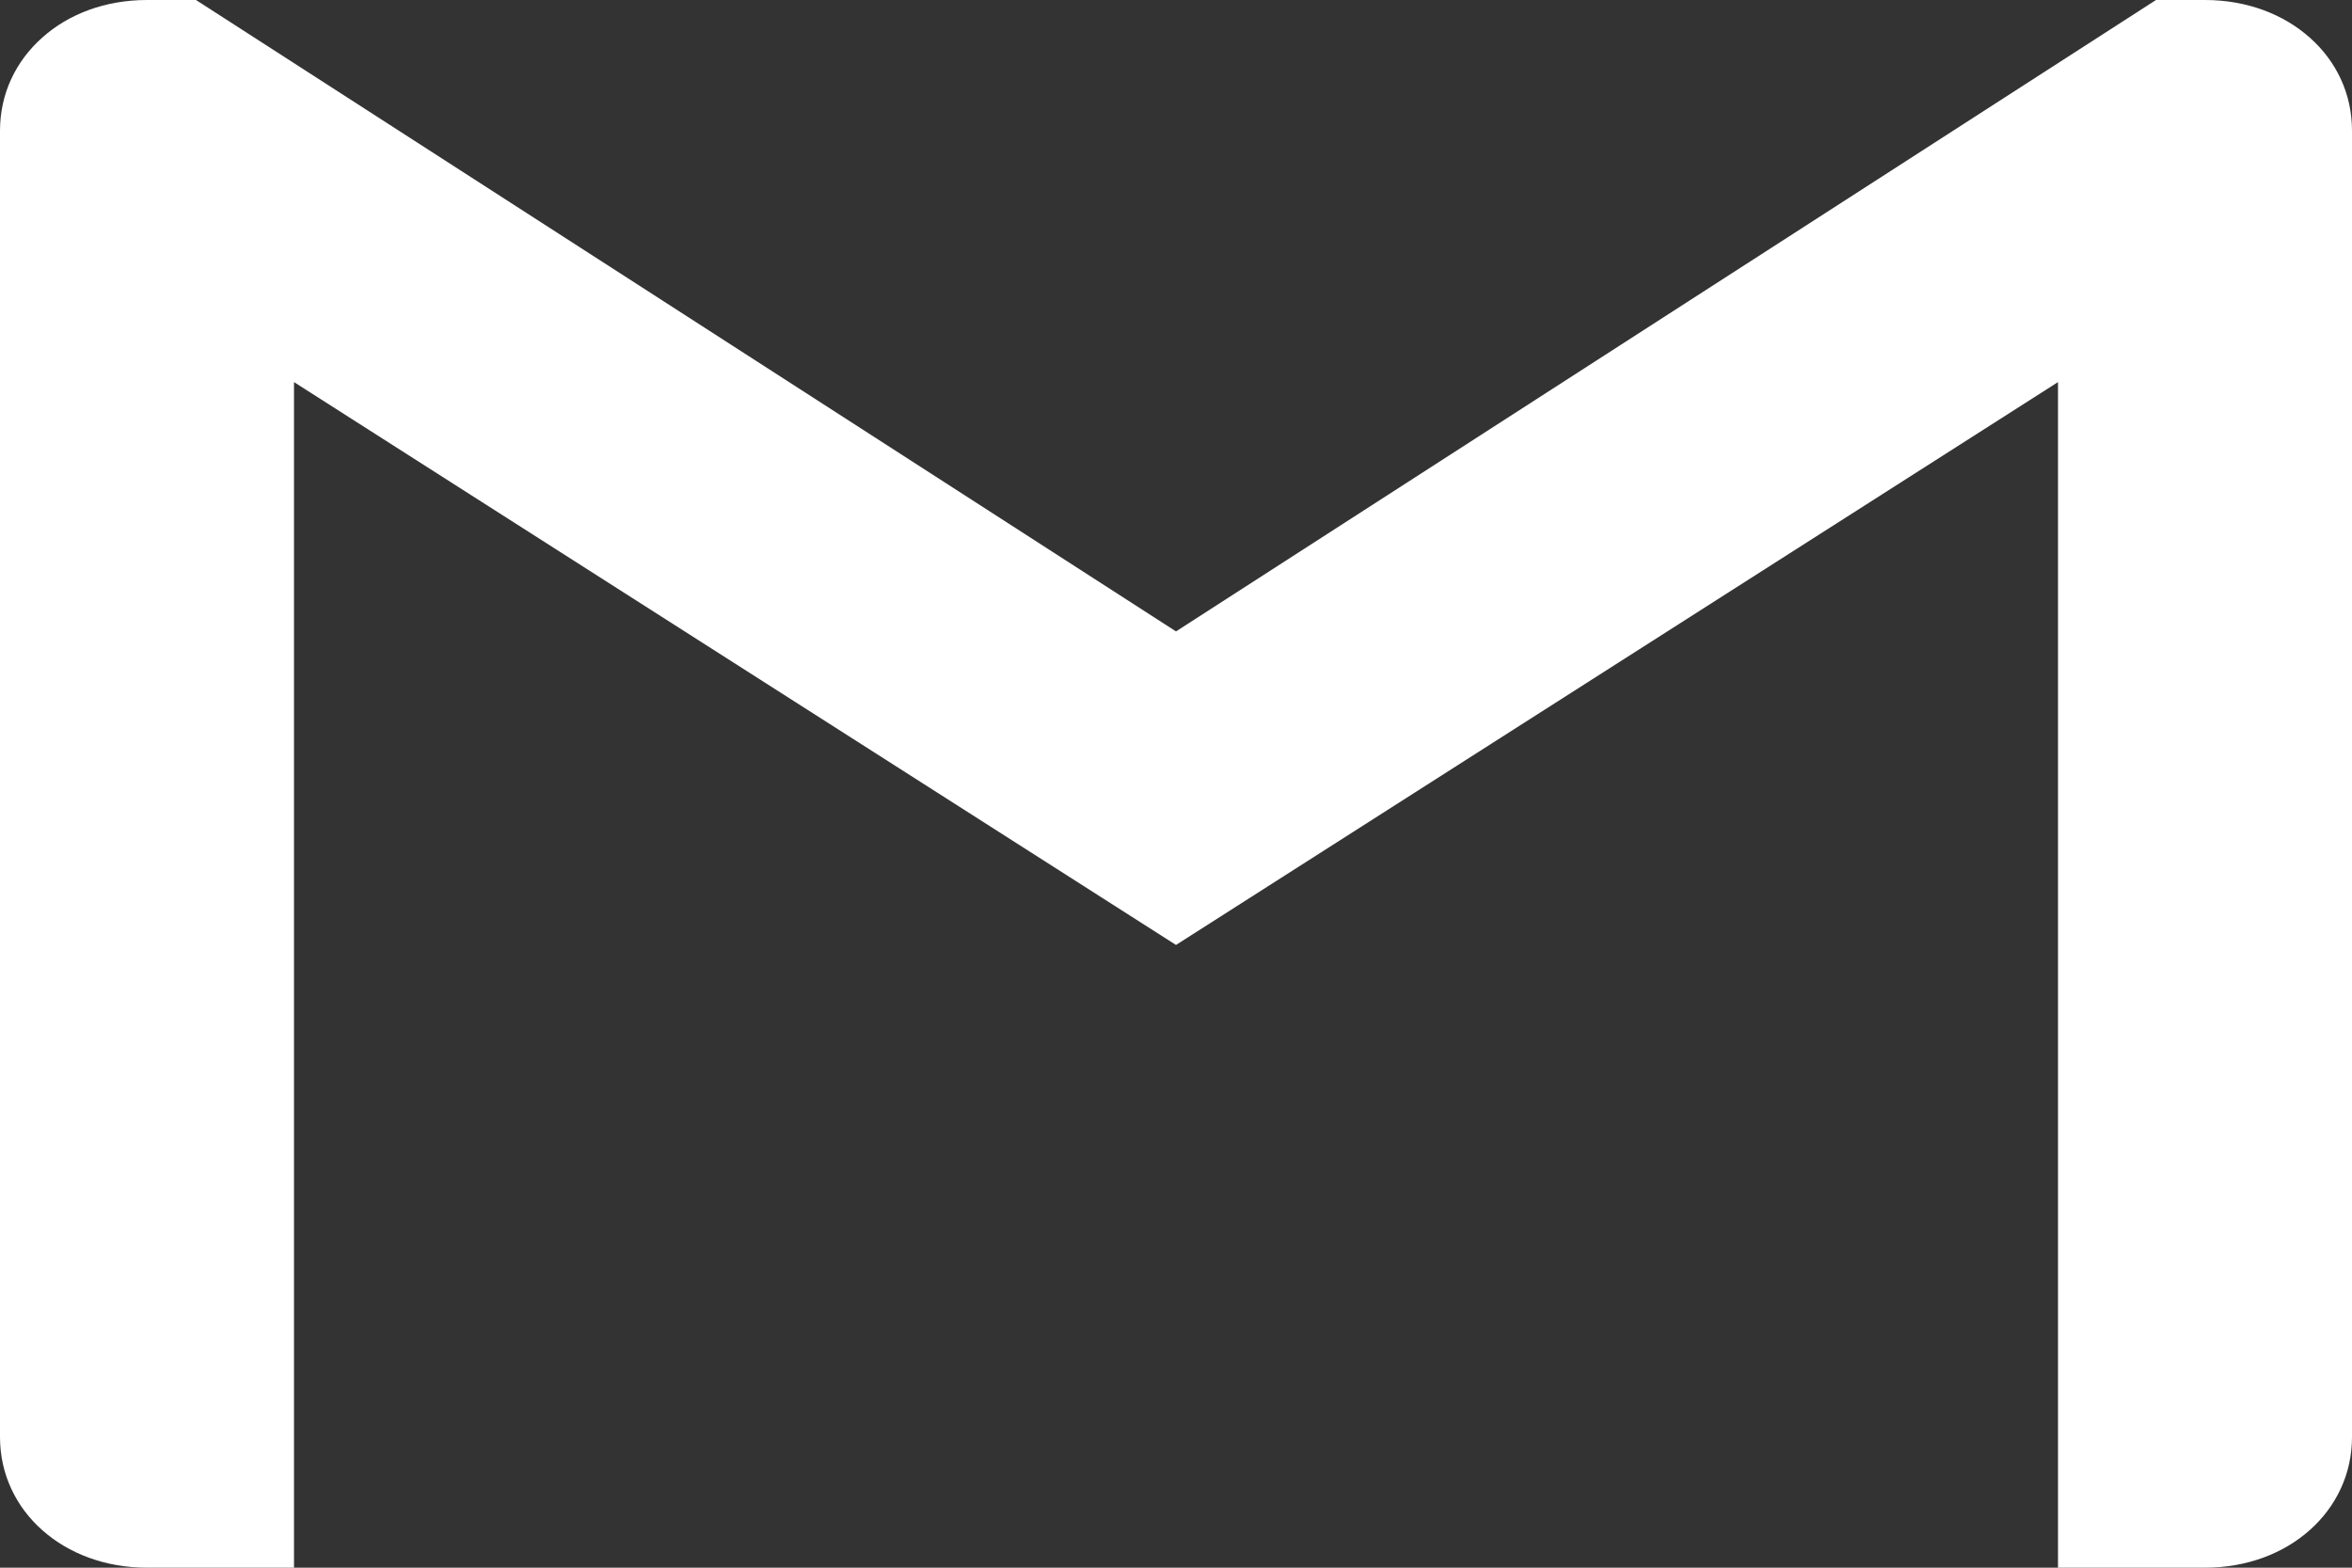 <svg width="45" height="30" viewBox="0 0 45 30" fill="none" xmlns="http://www.w3.org/2000/svg">
<rect x="0" y="0" width="45" height="30" fill="#333333" stroke="none"/>
<path d="M45 2.5V27.5C45 28.917 43.781 30 42.188 30H39.375V7.312L22.5 18.083L5.625 7.312V30H2.812C1.217 30 0 28.917 0 27.5V2.5C0 1.792 0.304 1.167 0.808 0.72C1.312 0.267 2.018 0 2.812 0H3.75L22.5 12.083L41.25 0H42.188C42.984 0 43.688 0.27 44.192 0.72C44.698 1.167 45 1.792 45 2.5Z" fill="white"/>
</svg>
